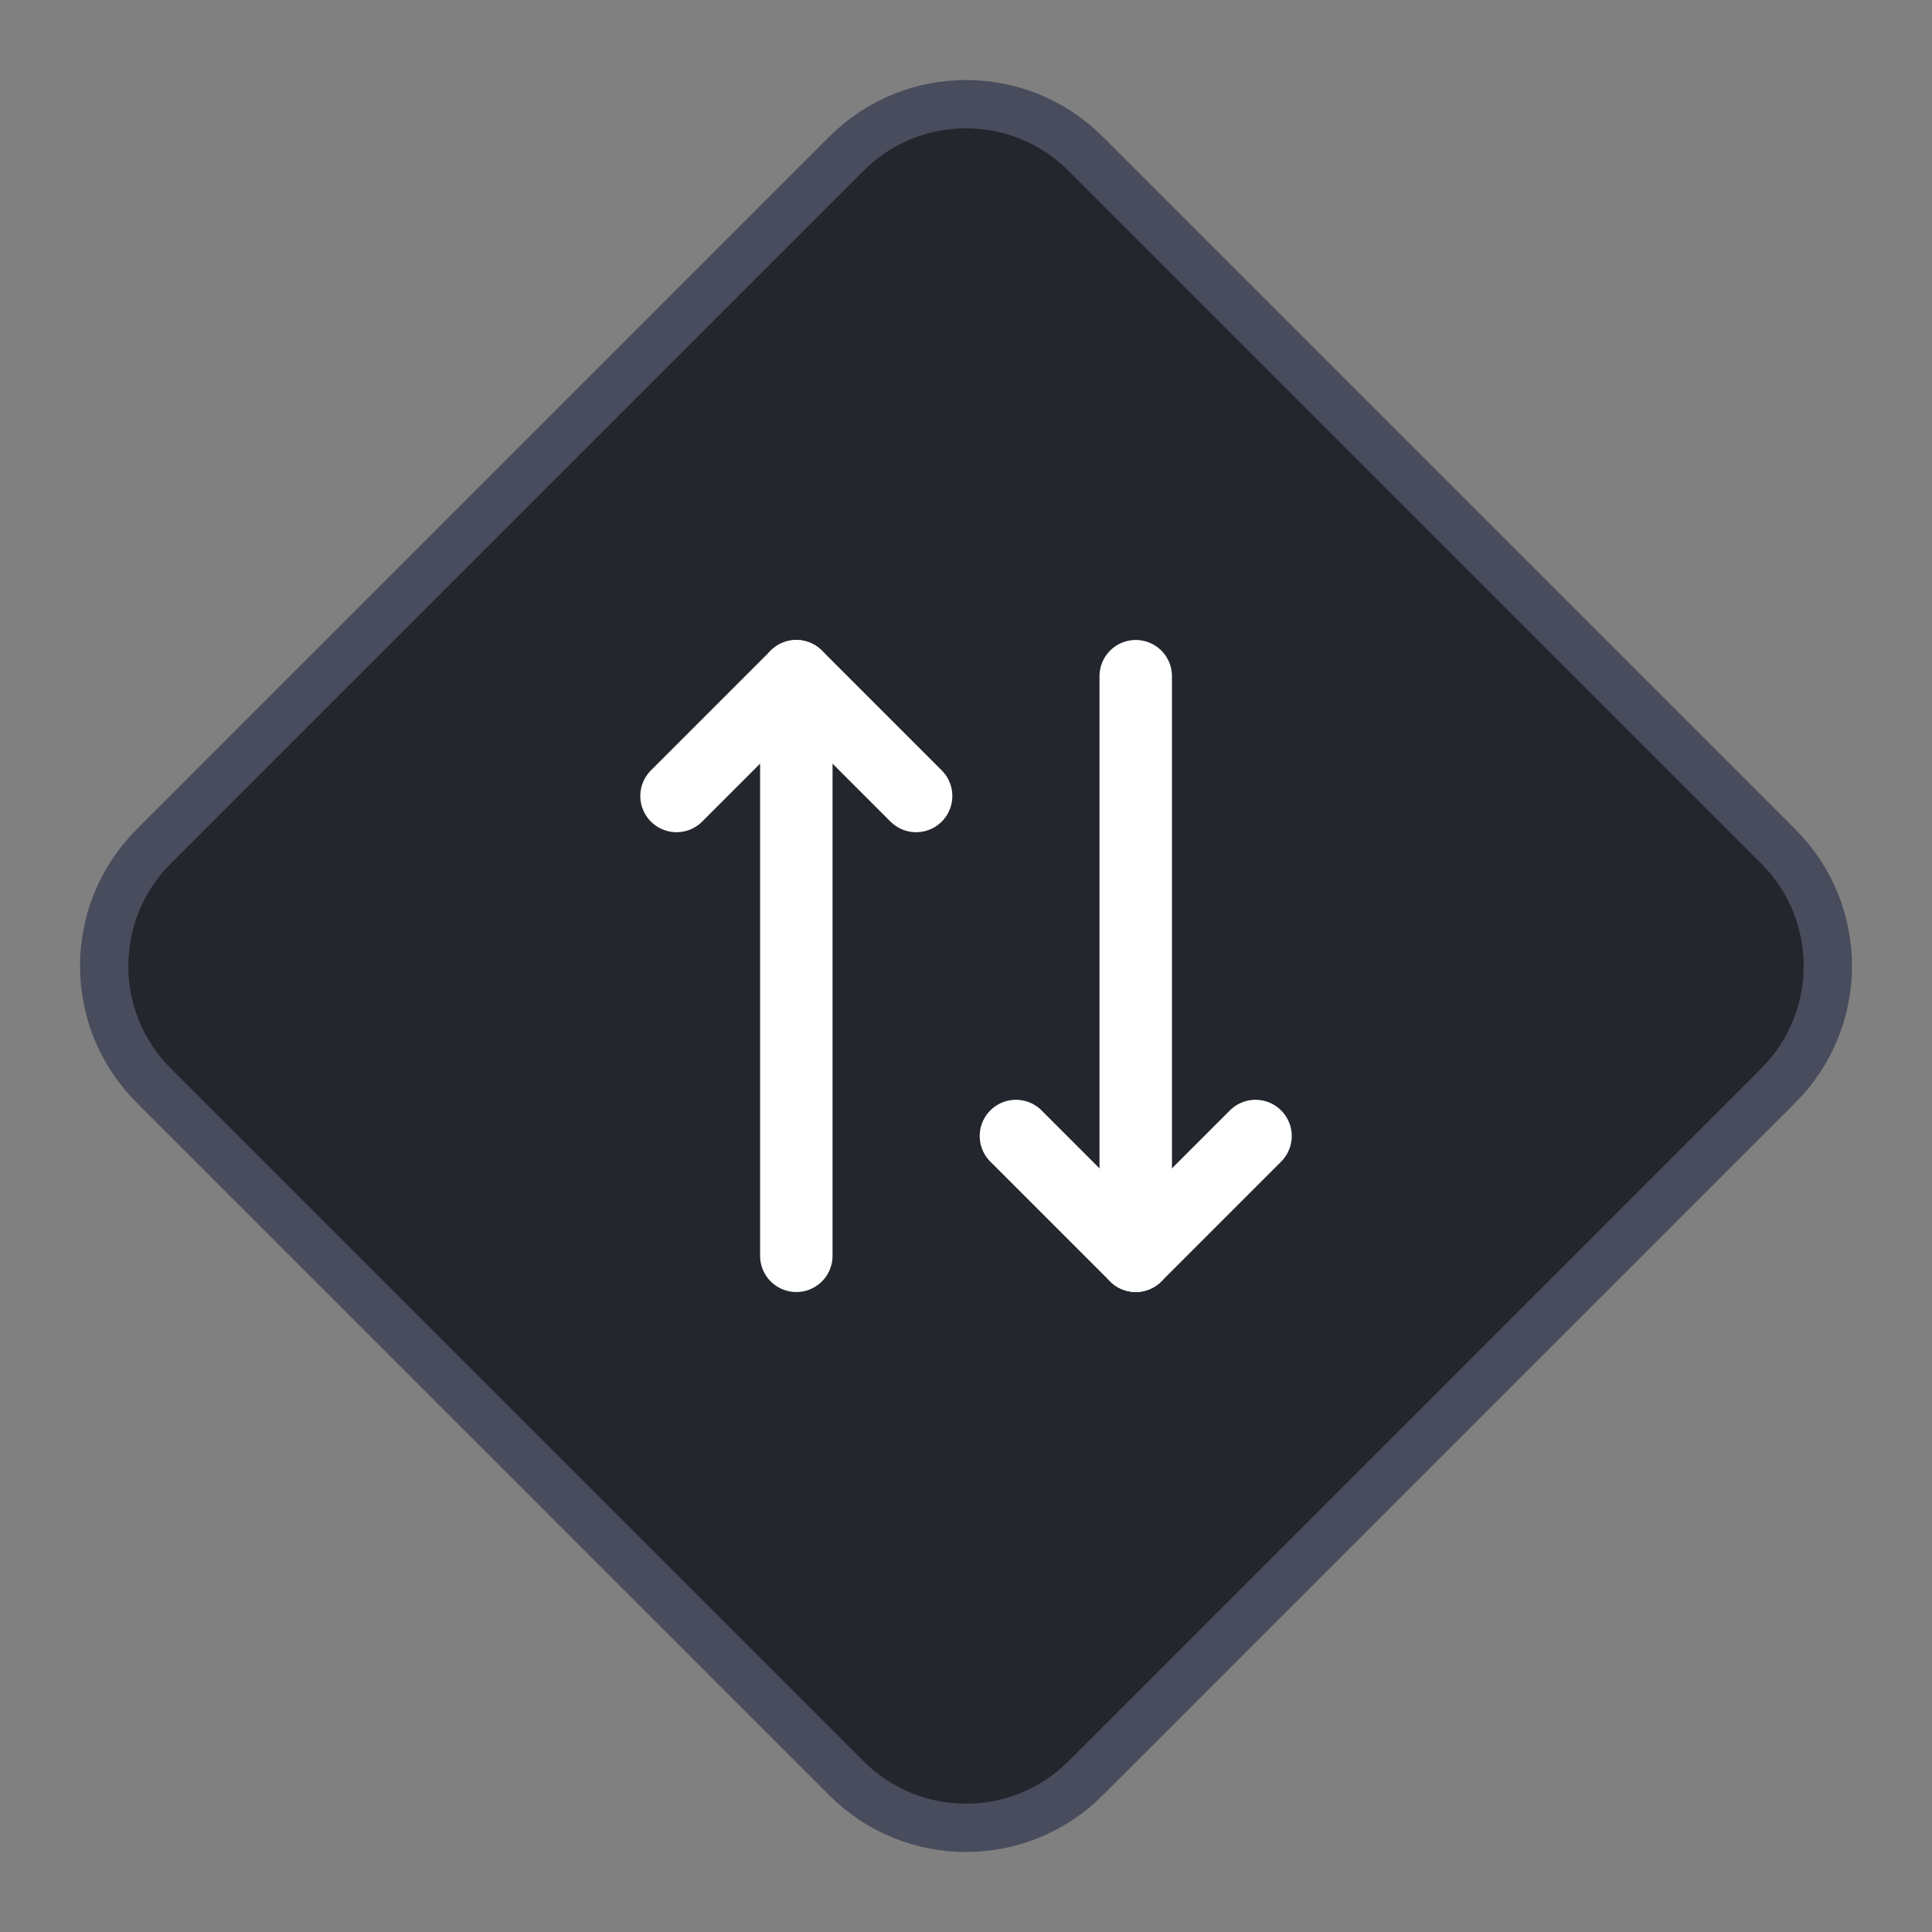 <svg width="40" height="40" viewBox="0 0 40 40" fill="none" xmlns="http://www.w3.org/2000/svg">
<rect x="0" y="0" width="40" height="40" fill="#808080" stroke="none"/>
<path d="M17.525 3.182C18.892 1.815 21.108 1.815 22.475 3.182L36.818 17.525C38.185 18.892 38.185 21.108 36.818 22.475L22.475 36.818C21.108 38.185 18.892 38.185 17.525 36.818L3.182 22.475C1.815 21.108 1.815 18.892 3.182 17.525L17.525 3.182Z" fill="#24262E" stroke="#484C5C"/>
<path d="M18.967 16.48L16.487 14L14.007 16.48" stroke="white" stroke-width="1.5" stroke-linecap="round" stroke-linejoin="round"/>
<path d="M16.487 26V14" stroke="white" stroke-width="1.5" stroke-linecap="round" stroke-linejoin="round"/>
<path d="M21.034 23.52L23.514 26L25.994 23.52" stroke="white" stroke-width="1.5" stroke-linecap="round" stroke-linejoin="round"/>
<path d="M23.514 14V26" stroke="white" stroke-width="1.5" stroke-linecap="round" stroke-linejoin="round"/>
</svg>

